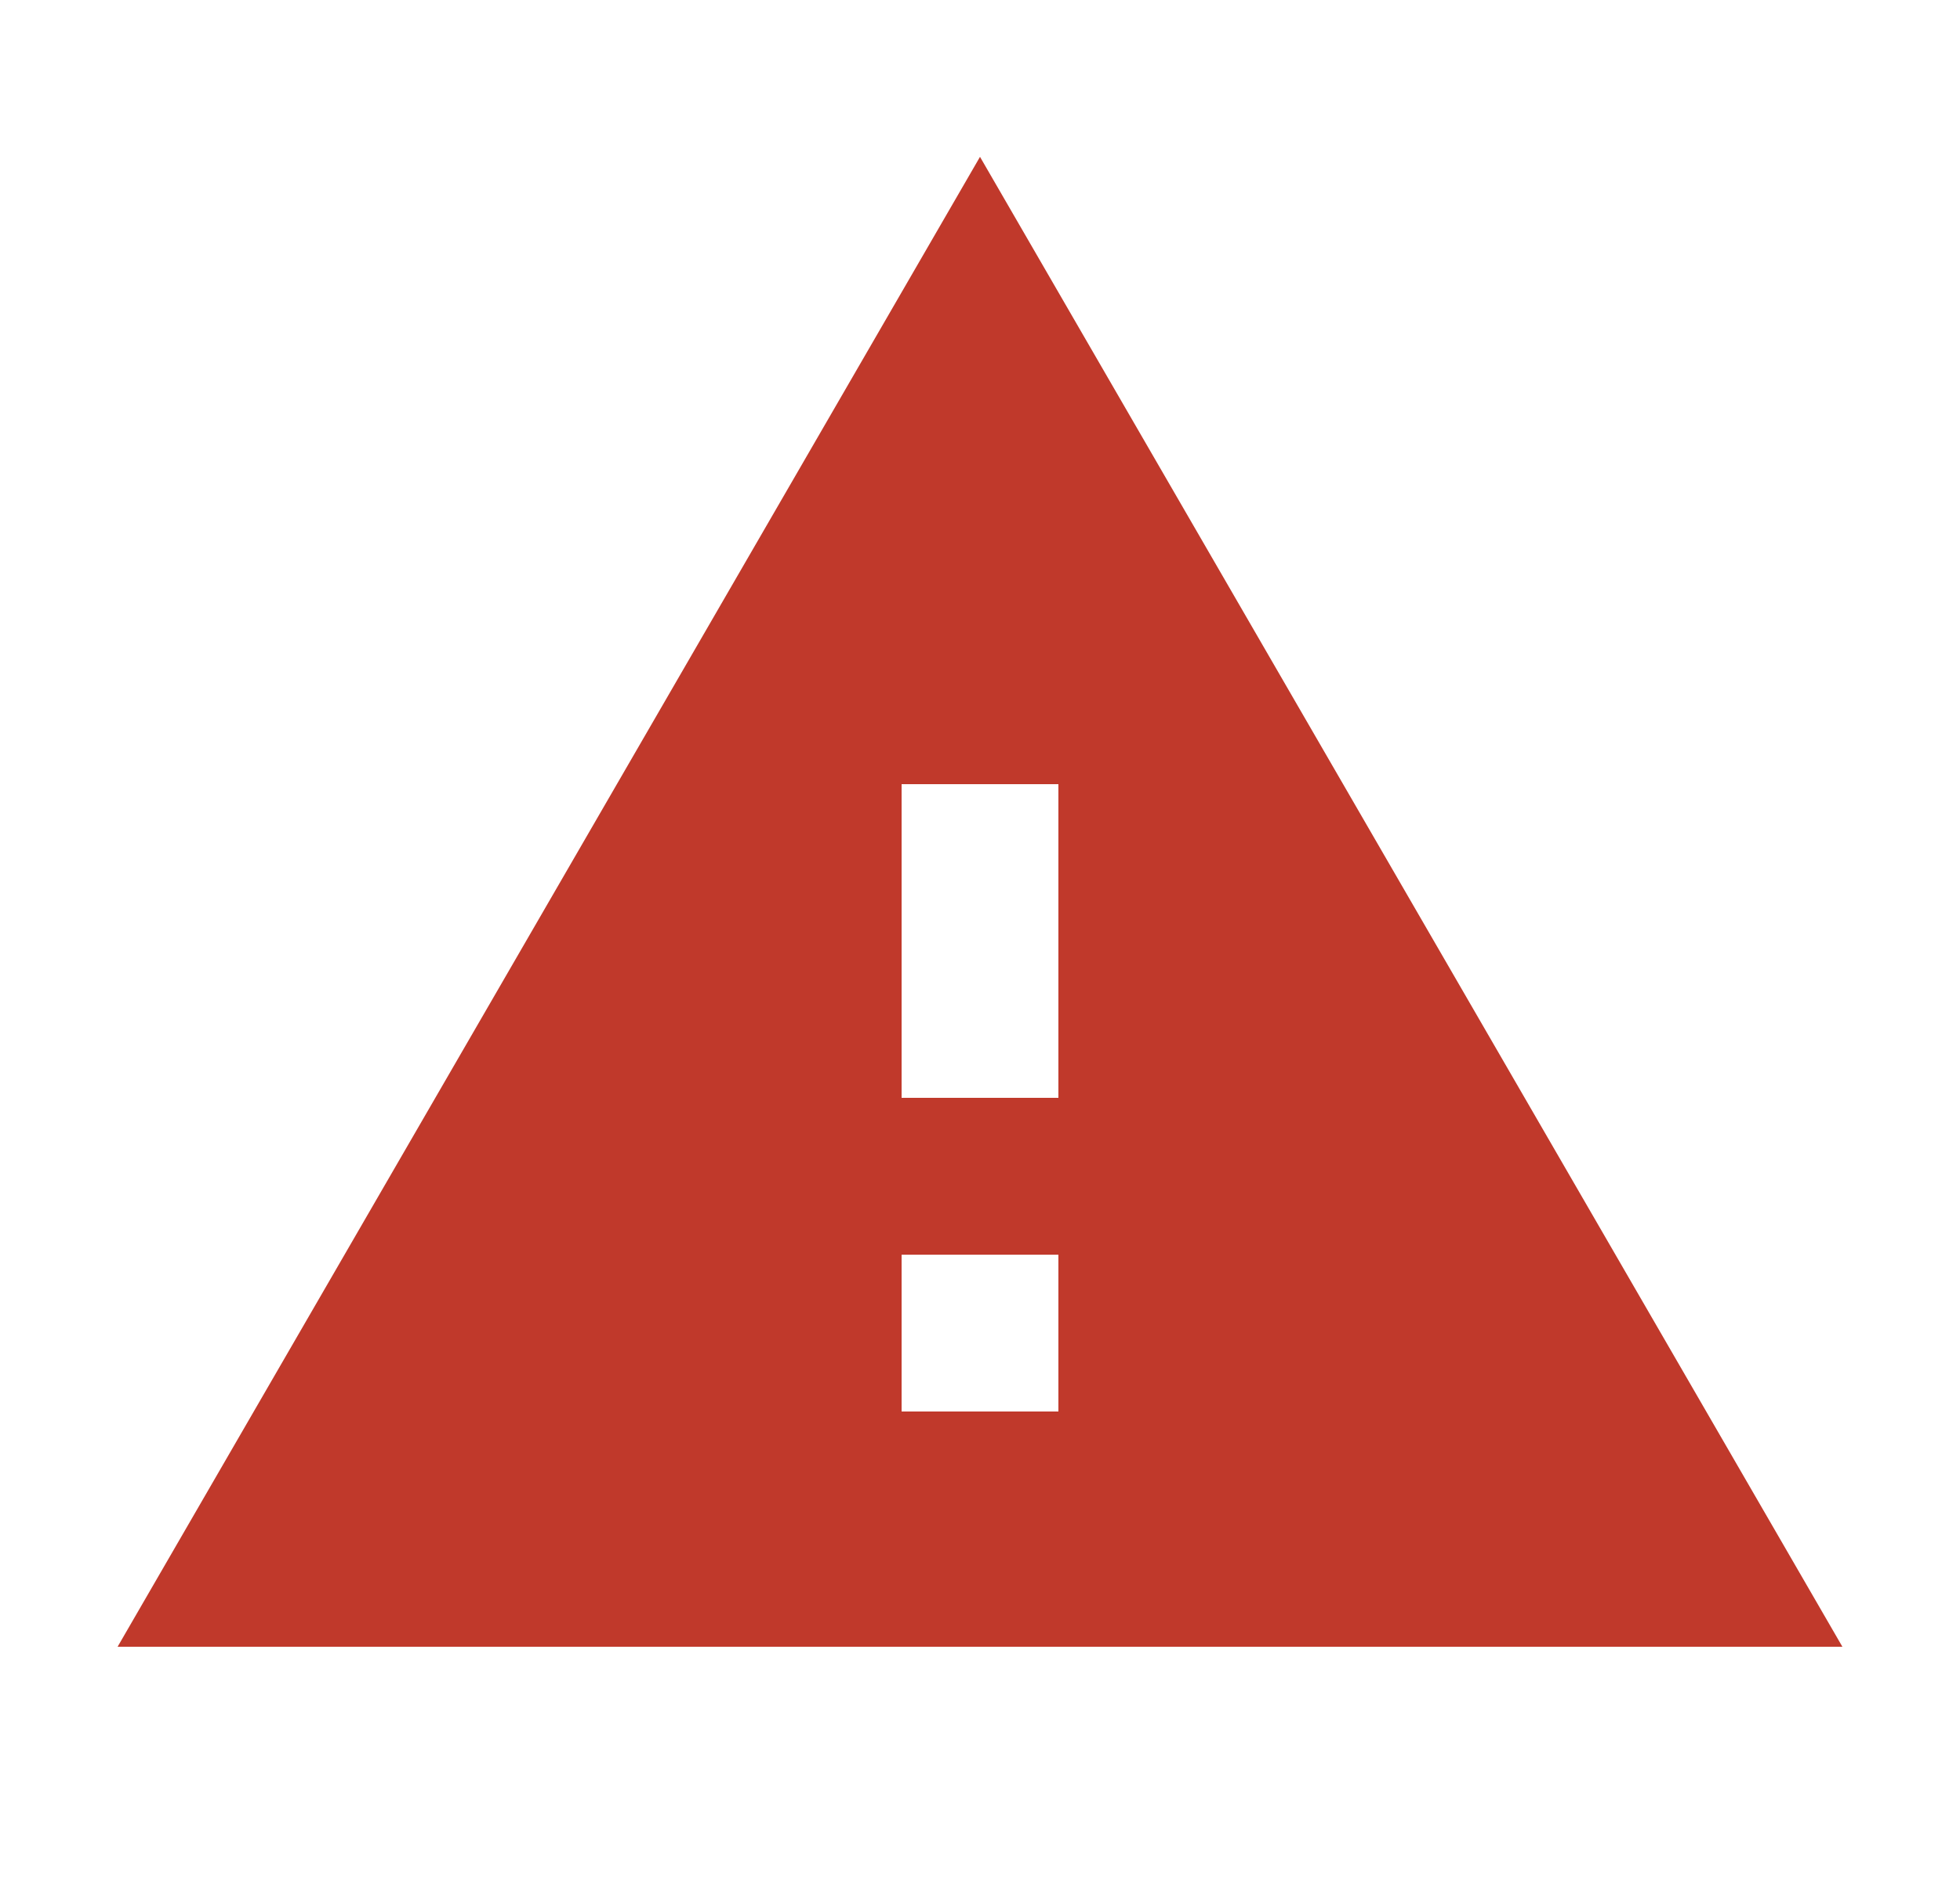 <svg width="25" height="24" viewBox="0 0 25 24" fill="none" xmlns="http://www.w3.org/2000/svg">
<path d="M1.5 21H23.5L12.5 2L1.5 21ZM13.5 18H11.5V16H13.5V18ZM13.5 14H11.5V10H13.5V14Z" fill="#C0392B"/>
</svg>
